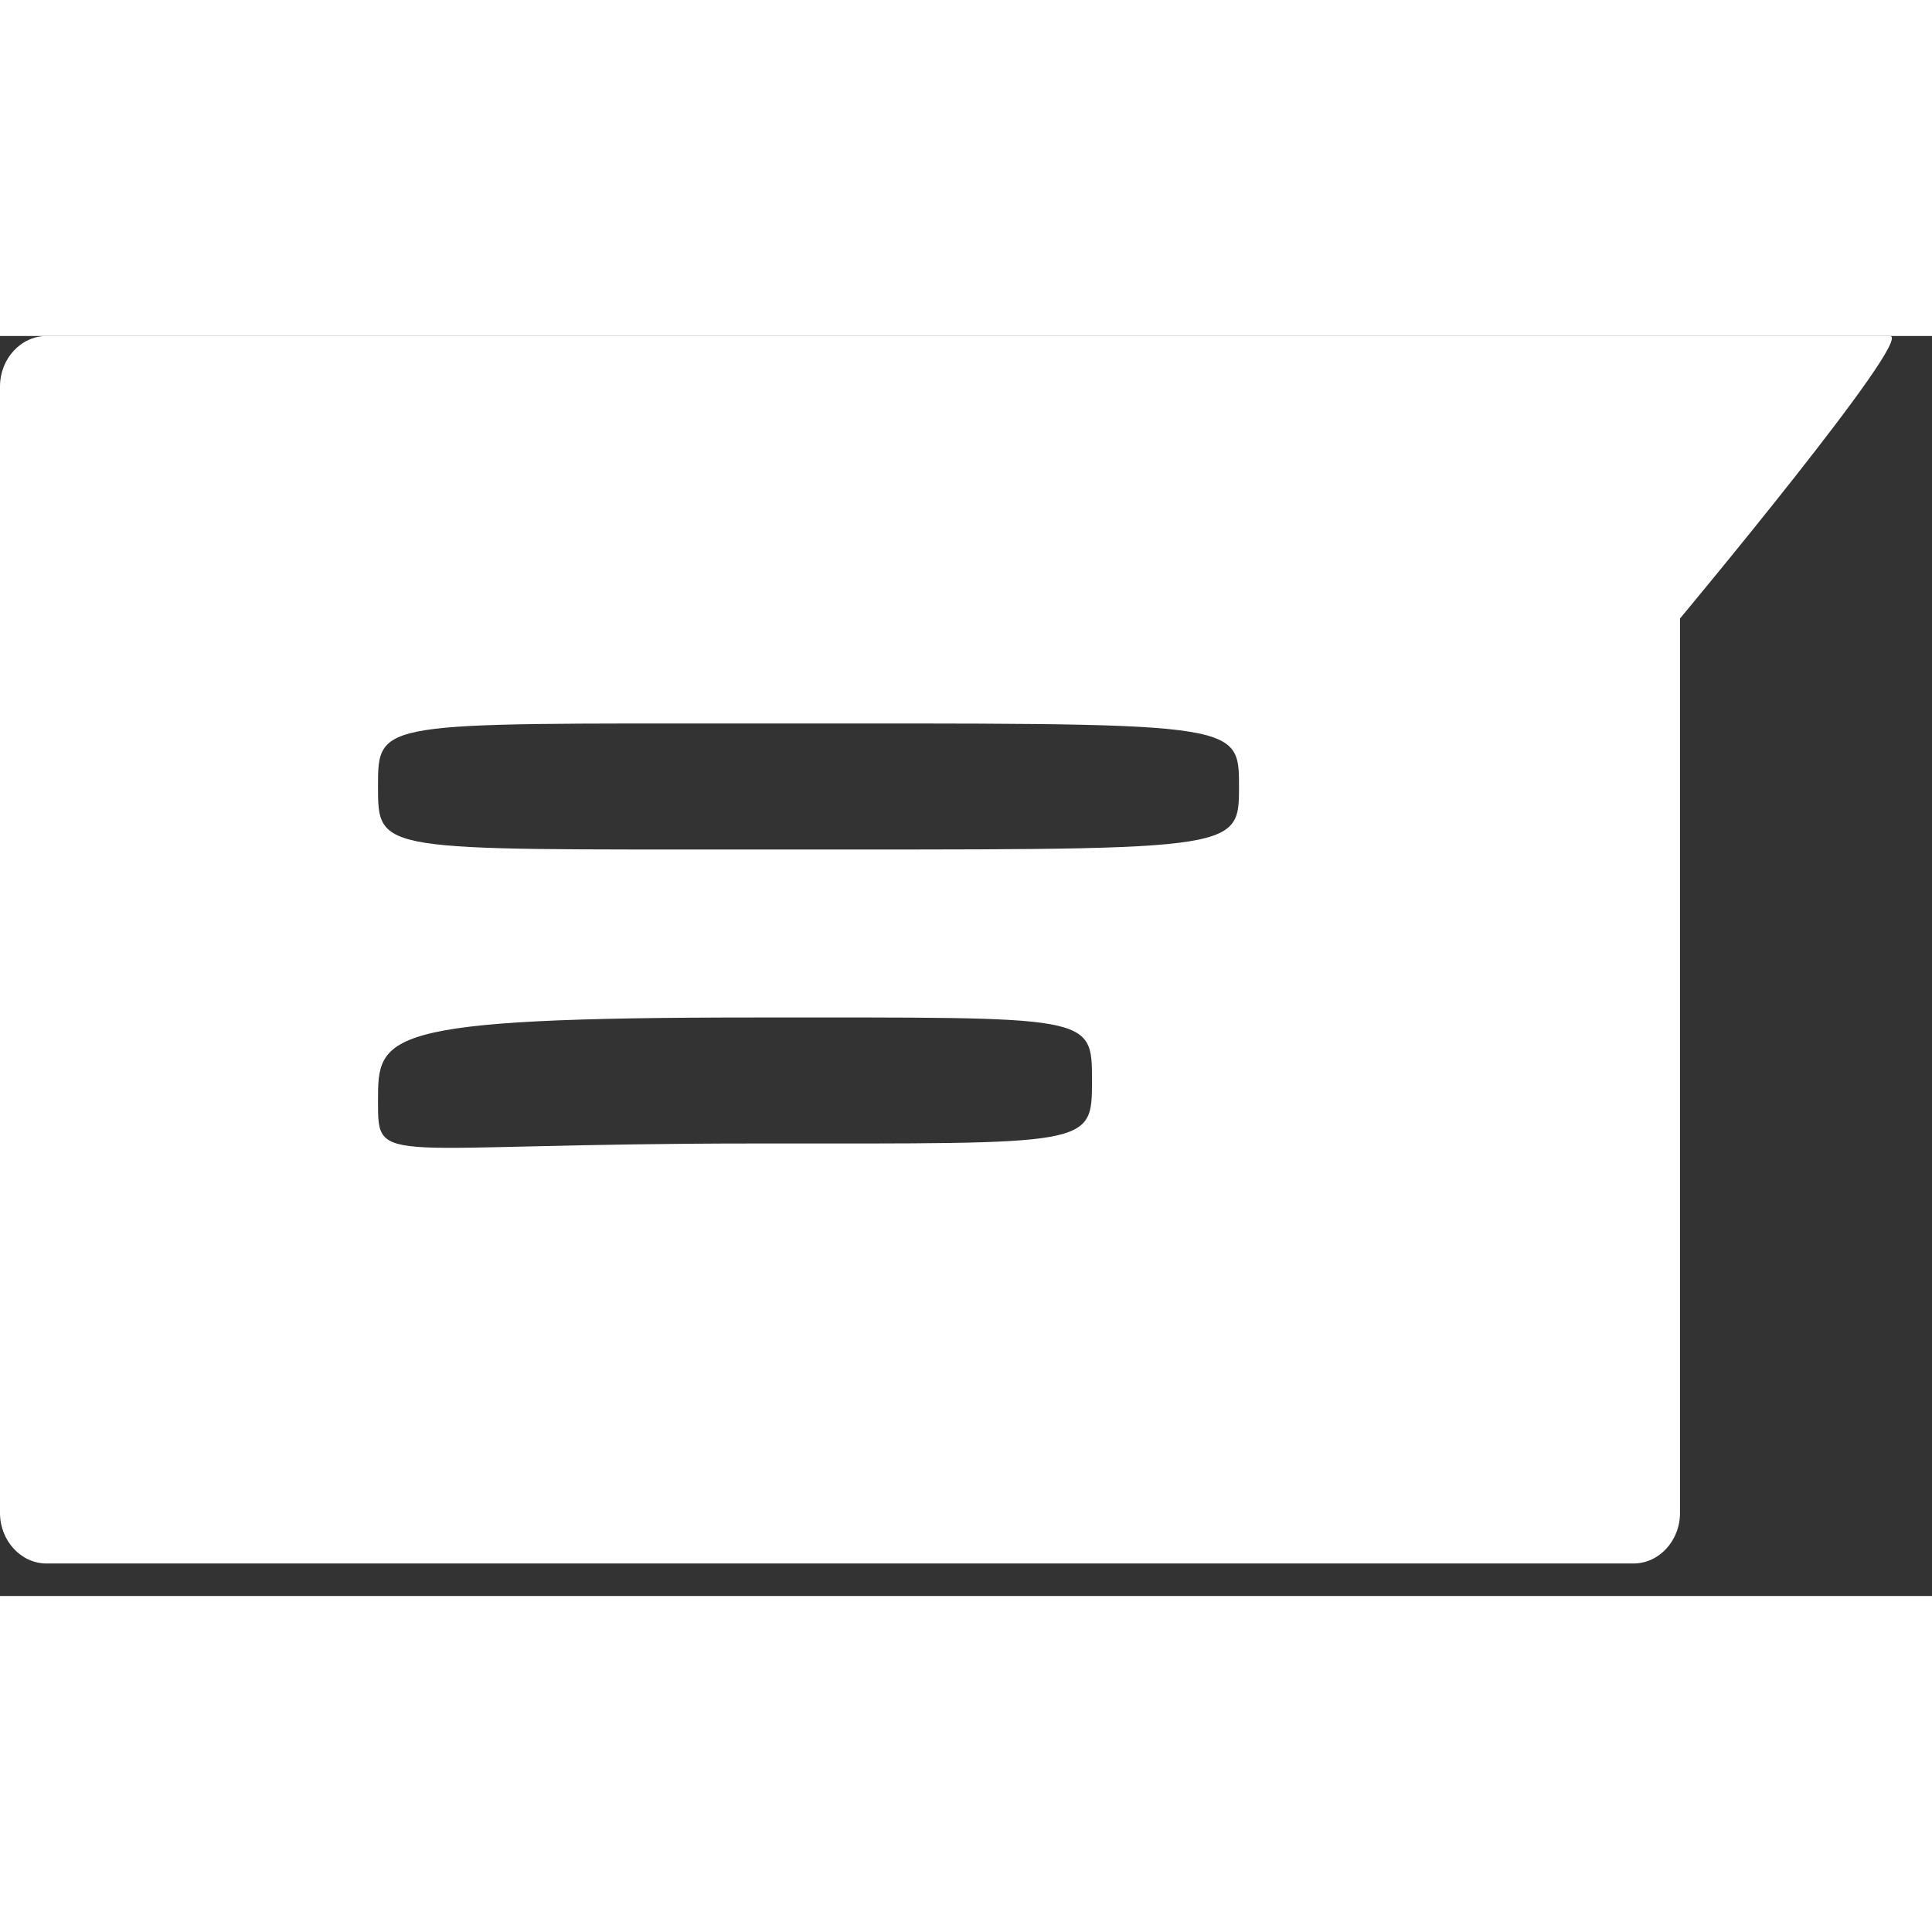 <svg width="25" height="25" viewBox="0 0 46 30" fill="none" xmlns="http://www.w3.org/2000/svg">
<rect x="0" y="0" width="46" height="30" fill="#333333" stroke="none"/>
<path d="M1.108 29.226H38.892C39.501 29.226 40 28.685 40 28.024V6.726C40 6.726 45.609 -3.62396e-05 44.999 -3.62396e-05H32.355H28H22.956H1.108C0.498 -3.62396e-05 -0 0.541 -0 1.202V28.024C0.001 28.685 0.499 29.226 1.108 29.226ZM18 19.226C9 19.226 9 19.804 9 18.226C9 16.649 9 16.226 18 16.226C26 16.226 26 16.149 26 17.726C26 19.304 26 19.226 18 19.226ZM18 9.226C29.5 9.226 29.5 9.149 29.5 10.726C29.5 12.304 29.5 12.226 18 12.226C9 12.226 9 12.304 9 10.726C9 9.149 9 9.226 18 9.226Z" fill="white"/>
</svg>
